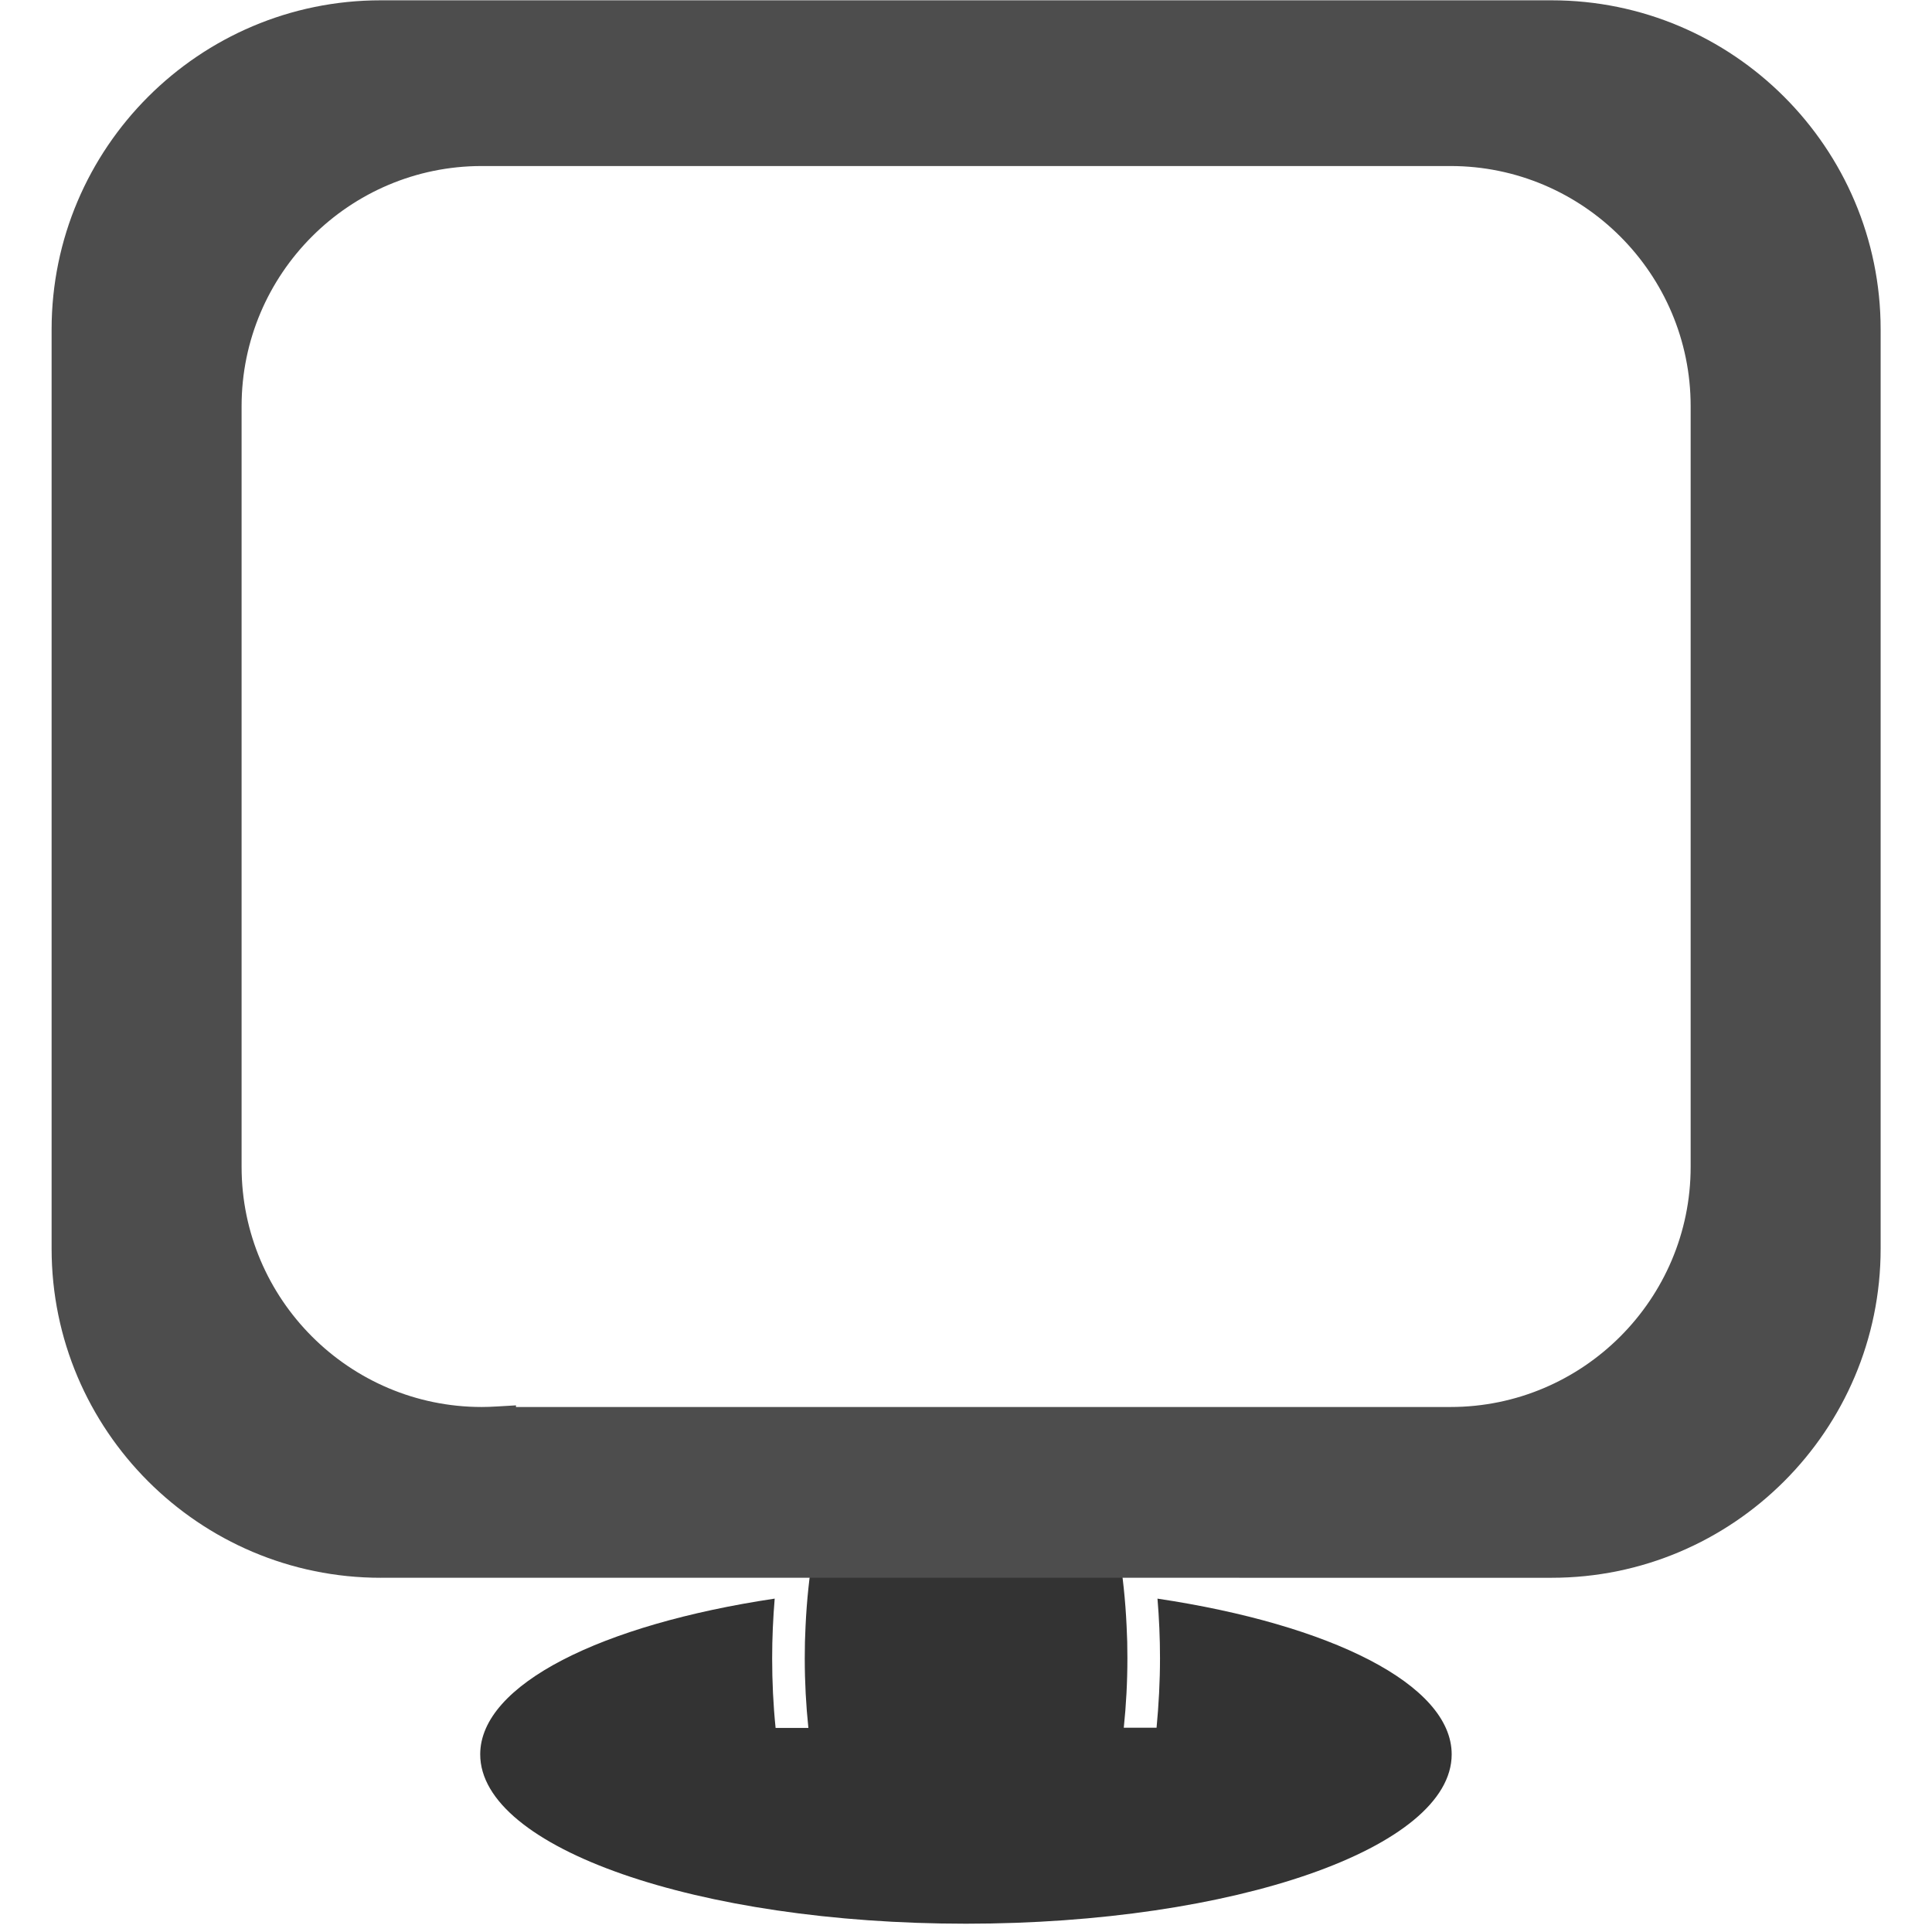 <?xml version="1.0" encoding="UTF-8" standalone="no"?>
<!-- Created with Inkscape (http://www.inkscape.org/) -->

<svg
   xmlns:dc="http://purl.org/dc/elements/1.1/"
   xmlns:cc="http://creativecommons.org/ns#"
   xmlns:rdf="http://www.w3.org/1999/02/22-rdf-syntax-ns#"
   xmlns:svg="http://www.w3.org/2000/svg"
   xmlns="http://www.w3.org/2000/svg"
   xmlns:sodipodi="http://sodipodi.sourceforge.net/DTD/sodipodi-0.dtd"
   xmlns:inkscape="http://www.inkscape.org/namespaces/inkscape"
   width="128"
   height="128"
   id="svg3061"
   version="1.1"
   inkscape:version="0.48.4 r9939"
   sodipodi:docname="monitor.svg"
   inkscape:export-filename="/home/doehlman/code/rtc.io/screenshare/images/icon38.png"
   inkscape:export-xdpi="26.719999"
   inkscape:export-ydpi="26.719999">
  <defs
     id="defs3063" />
  <sodipodi:namedview
     id="base"
     pagecolor="#ffffff"
     bordercolor="#666666"
     borderopacity="1.0"
     inkscape:pageopacity="0.0"
     inkscape:pageshadow="2"
     inkscape:zoom="2.8"
     inkscape:cx="160.36882"
     inkscape:cy="17.517041"
     inkscape:document-units="px"
     inkscape:current-layer="layer1"
     showgrid="false"
     inkscape:window-width="1916"
     inkscape:window-height="1177"
     inkscape:window-x="0"
     inkscape:window-y="19"
     inkscape:window-maximized="0" />
  <g
     inkscape:label="Layer 1"
     inkscape:groupmode="layer"
     id="layer1"
     transform="translate(0,-924.362)">
    <g
       id="g3055"
       transform="matrix(11.999,0,0,11.999,-113.067,813.284)">
      <path
         style="fill:#333333"
         id="path3037"
         d="m 15.814,18.083 c 0.009,0.108 0.014,0.218 0.014,0.33 0,0.128 -0.007,0.257 -0.019,0.384 h -0.087 -0.094 c 0.013,-0.124 0.02,-0.252 0.02,-0.384 0,-0.031 -3.86e-4,-0.061 -0.001,-0.091 -6.76e-4,-0.026 -0.002,-0.051 -0.003,-0.076 -1.93e-4,-0.004 -2.88e-4,-0.008 -4.81e-4,-0.012 -0.013,-0.279 -0.057,-0.54 -0.125,-0.767 H 13.996 c -0.068,0.228 -0.112,0.488 -0.125,0.767 -1.92e-4,0.004 -1.92e-4,0.008 -4.81e-4,0.012 -0.001,0.026 -0.002,0.051 -0.003,0.077 -6.75e-4,0.03 -0.001,0.061 -0.001,0.091 0,0.132 0.007,0.26 0.02,0.384 h -0.094 -0.087 c -0.013,-0.127 -0.019,-0.256 -0.019,-0.384 0,-0.112 0.005,-0.222 0.014,-0.33 -0.956,0.143 -1.626,0.474 -1.626,0.86 0,0.517 1.201,0.935 2.682,0.935 1.481,0 2.682,-0.419 2.682,-0.935 1.93e-4,-0.386 -0.669,-0.717 -1.625,-0.86 z"
         inkscape:connector-curvature="0" />
      <path
         style="fill:#4d4d4d"
         id="path3035"
         d="m 11.525,17.969 c -1.002,0 -1.817,-0.815 -1.817,-1.817 v -5.076 c 0,-1.002 0.815,-1.817 1.817,-1.817 h 6.465 c 1.002,0 1.817,0.815 1.817,1.817 v 5.076 c 0,1.002 -0.815,1.817 -1.817,1.817 0,-1.18e-4 -6.461,-1.18e-4 -6.465,-1.18e-4 z m 5.907,-0.943 c 0.731,0 1.326,-0.595 1.326,-1.326 v -4.2 c 0,-0.731 -0.595,-1.326 -1.326,-1.326 h -5.349 c -0.731,0 -1.326,0.595 -1.326,1.326 v 4.2 c 0,0.731 0.595,1.326 1.326,1.326 0.025,0 0.052,-9.5e-4 0.086,-0.003 l 0.103,-0.006 v 0.009 h 5.16 z"
         inkscape:connector-curvature="0" />
    </g>
  </g>
</svg>

